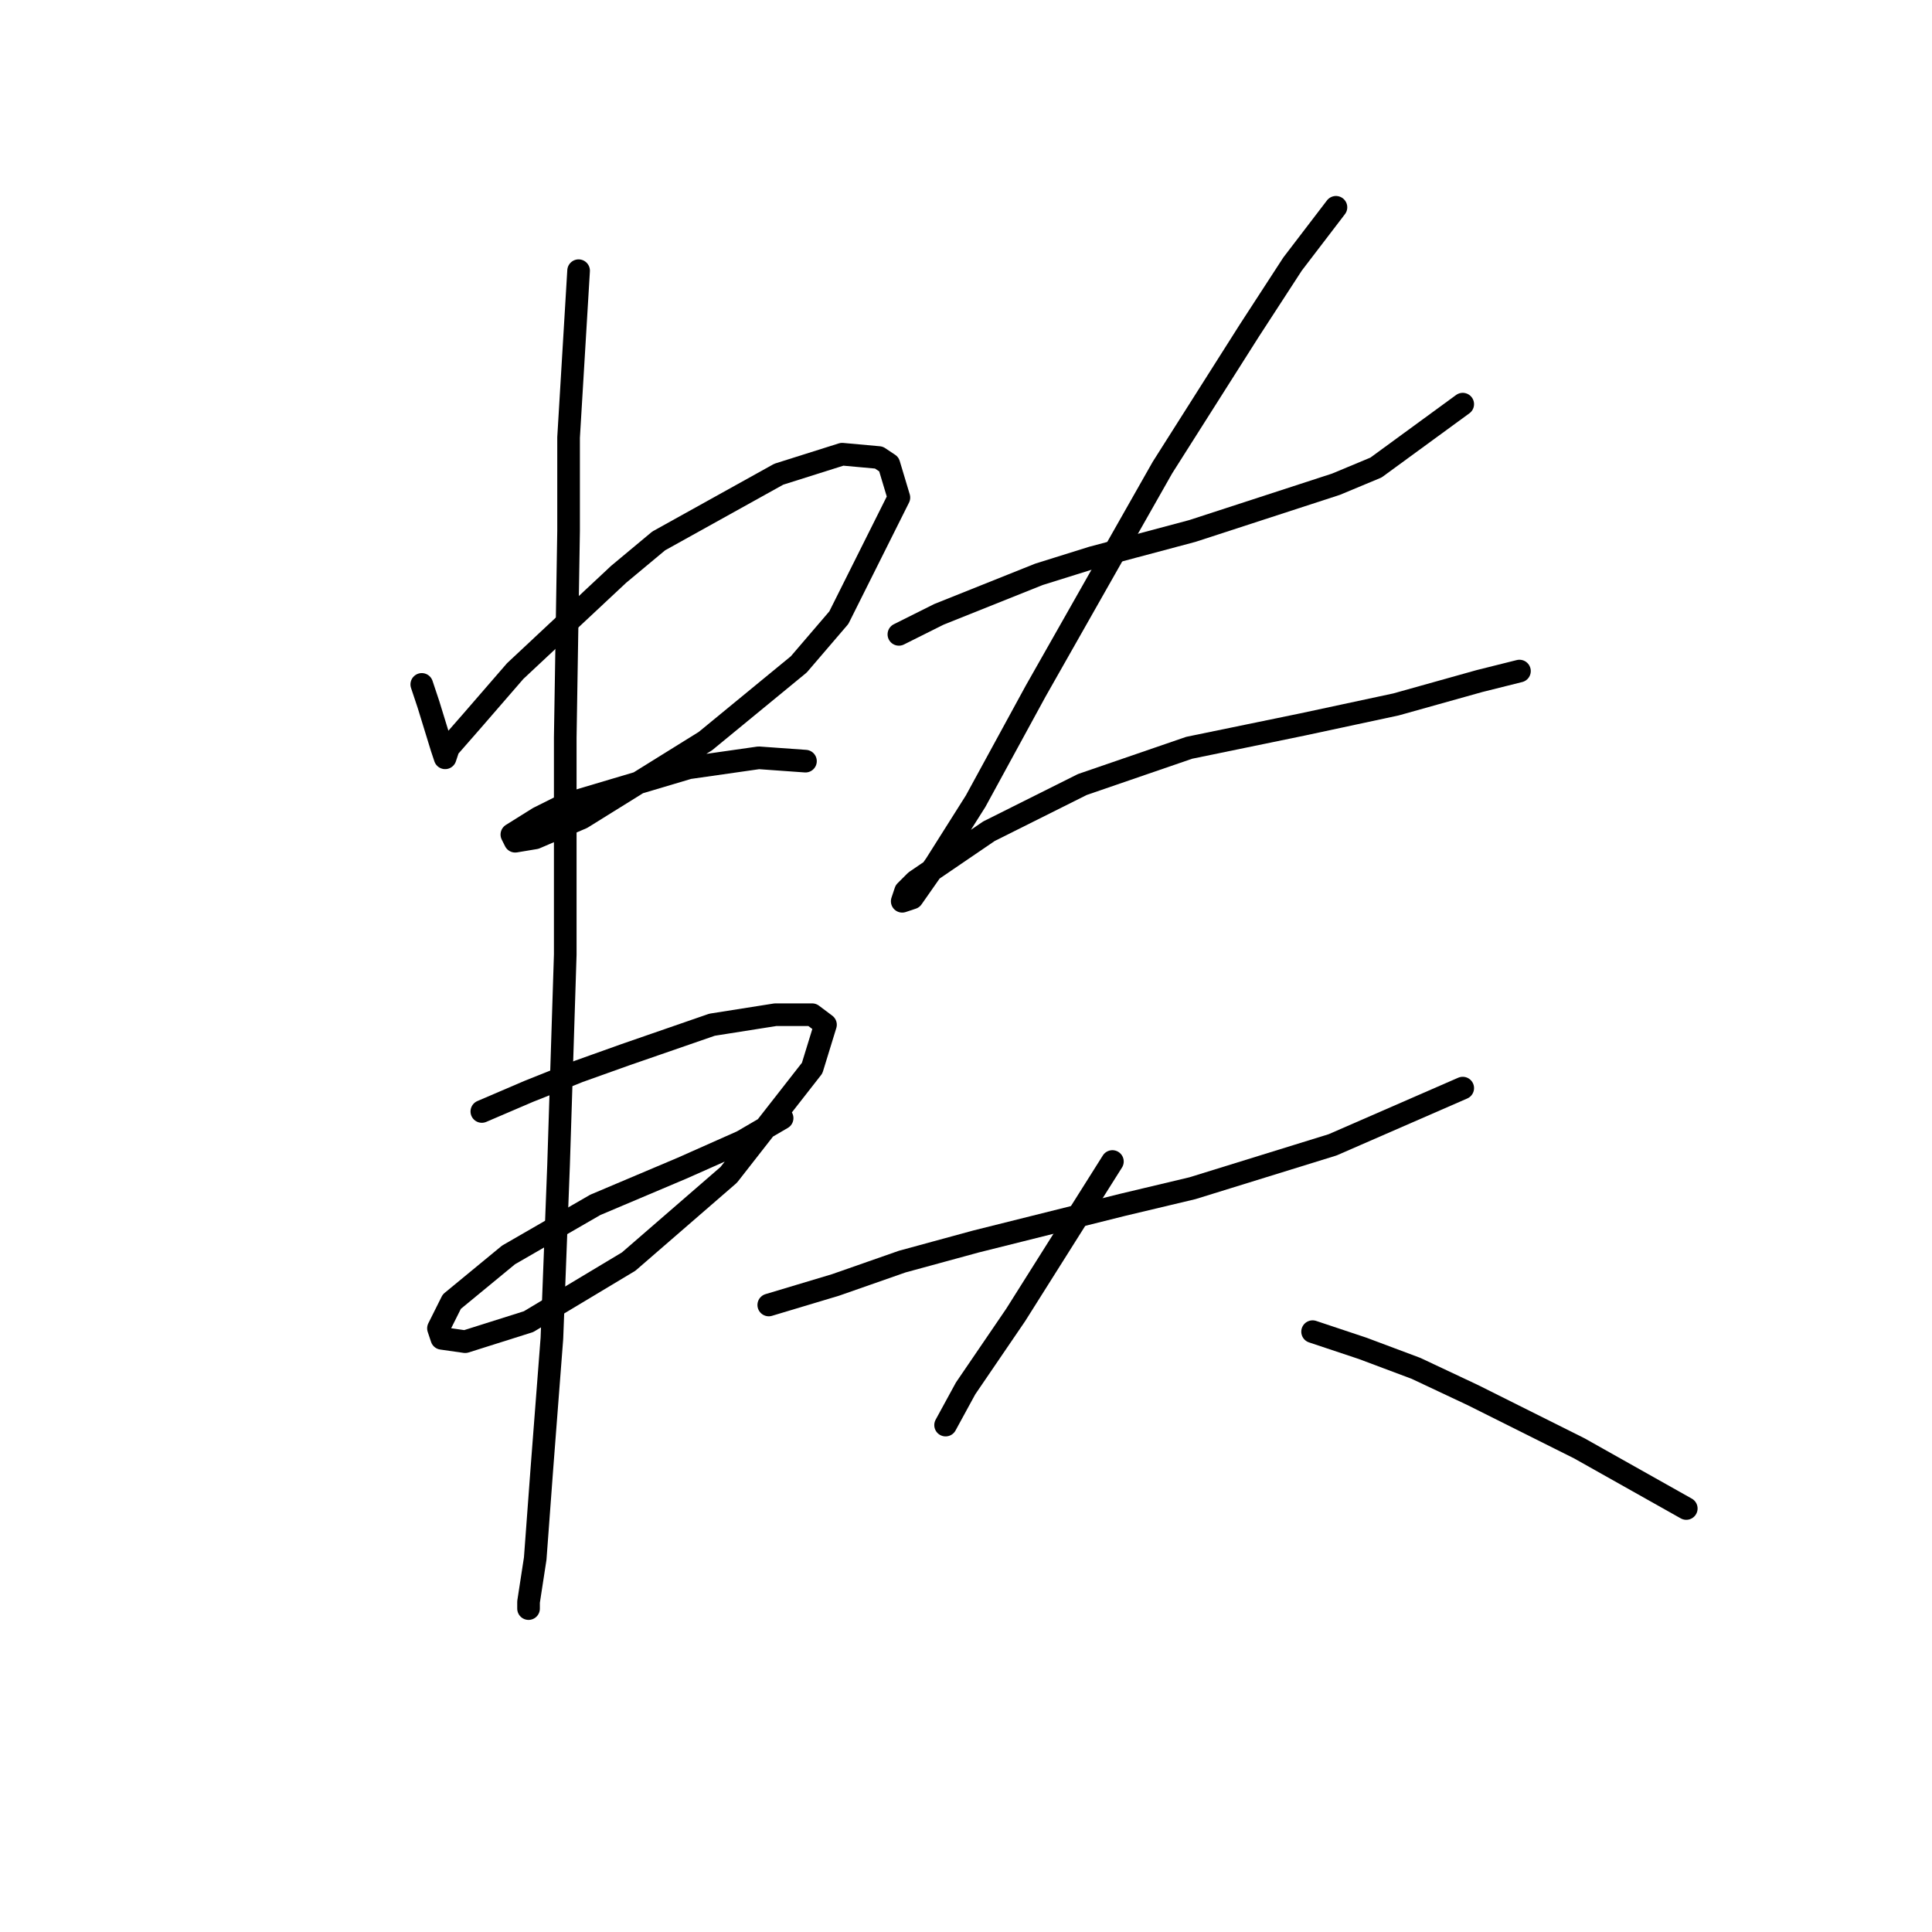 <?xml version="1.0" standalone="no"?>
    <svg width="256" height="256" xmlns="http://www.w3.org/2000/svg" version="1.1">
    <polyline stroke="black" stroke-width="3" stroke-linecap="round" fill="transparent" stroke-linejoin="round" points="55.888 90.688 56.773 93.34 58.541 99.087 58.983 100.414 59.425 99.087 62.52 95.551 68.267 88.919 81.972 76.099 87.277 71.678 103.192 62.836 111.591 60.184 116.454 60.626 117.781 61.51 119.107 65.931 111.149 81.846 105.844 88.035 93.466 98.203 77.109 108.371 70.919 111.024 68.267 111.466 67.825 110.582 71.362 108.371 74.898 106.603 91.255 101.74 100.539 100.414 106.728 100.856 106.728 100.856 " />
        <polyline stroke="black" stroke-width="3" stroke-linecap="round" fill="transparent" stroke-linejoin="round" points="63.846 147.275 70.035 144.622 76.667 141.97 82.856 139.759 94.35 135.781 102.75 134.454 107.613 134.454 109.381 135.781 107.613 141.528 96.56 155.674 83.298 167.169 70.035 175.126 61.636 177.779 58.541 177.337 58.099 176.01 59.867 172.474 67.383 166.284 78.877 159.653 90.371 154.79 98.329 151.254 103.634 148.159 103.634 148.159 " />
        <polyline stroke="black" stroke-width="3" stroke-linecap="round" fill="transparent" stroke-linejoin="round" points="76.667 35.869 75.34 57.973 75.34 70.352 74.898 97.761 74.898 126.497 74.014 154.348 73.13 177.337 71.804 194.578 70.919 206.514 70.035 212.261 70.035 213.146 70.035 213.146 " />
        <polyline stroke="black" stroke-width="3" stroke-linecap="round" fill="transparent" stroke-linejoin="round" points="119.107 84.056 124.412 81.404 137.674 76.099 144.748 73.888 158.01 70.352 177.02 64.163 182.325 61.952 193.819 53.553 193.819 53.553 " />
        <polyline stroke="black" stroke-width="3" stroke-linecap="round" fill="transparent" stroke-linejoin="round" points="177.02 27.469 171.273 34.985 165.526 43.827 154.032 61.952 137.232 91.572 129.275 106.161 123.97 114.56 120.875 118.981 119.549 119.423 119.991 118.097 121.317 116.771 131.043 110.14 143.422 103.95 157.568 99.087 172.599 95.993 184.978 93.34 196.03 90.246 201.335 88.919 201.335 88.919 " />
        <polyline stroke="black" stroke-width="3" stroke-linecap="round" fill="transparent" stroke-linejoin="round" points="101.865 172.916 110.707 170.263 119.549 167.169 129.275 164.516 148.727 159.653 158.01 157.443 176.578 151.696 193.819 144.18 193.819 144.18 " />
        <polyline stroke="black" stroke-width="3" stroke-linecap="round" fill="transparent" stroke-linejoin="round" points="147.4 153.906 134.58 174.242 127.949 183.968 125.296 188.831 125.296 188.831 " />
        <polyline stroke="black" stroke-width="3" stroke-linecap="round" fill="transparent" stroke-linejoin="round" points="173.926 176.452 180.557 178.663 187.63 181.315 195.146 184.852 209.292 191.926 223.439 199.883 223.439 199.883 " />
        </svg>